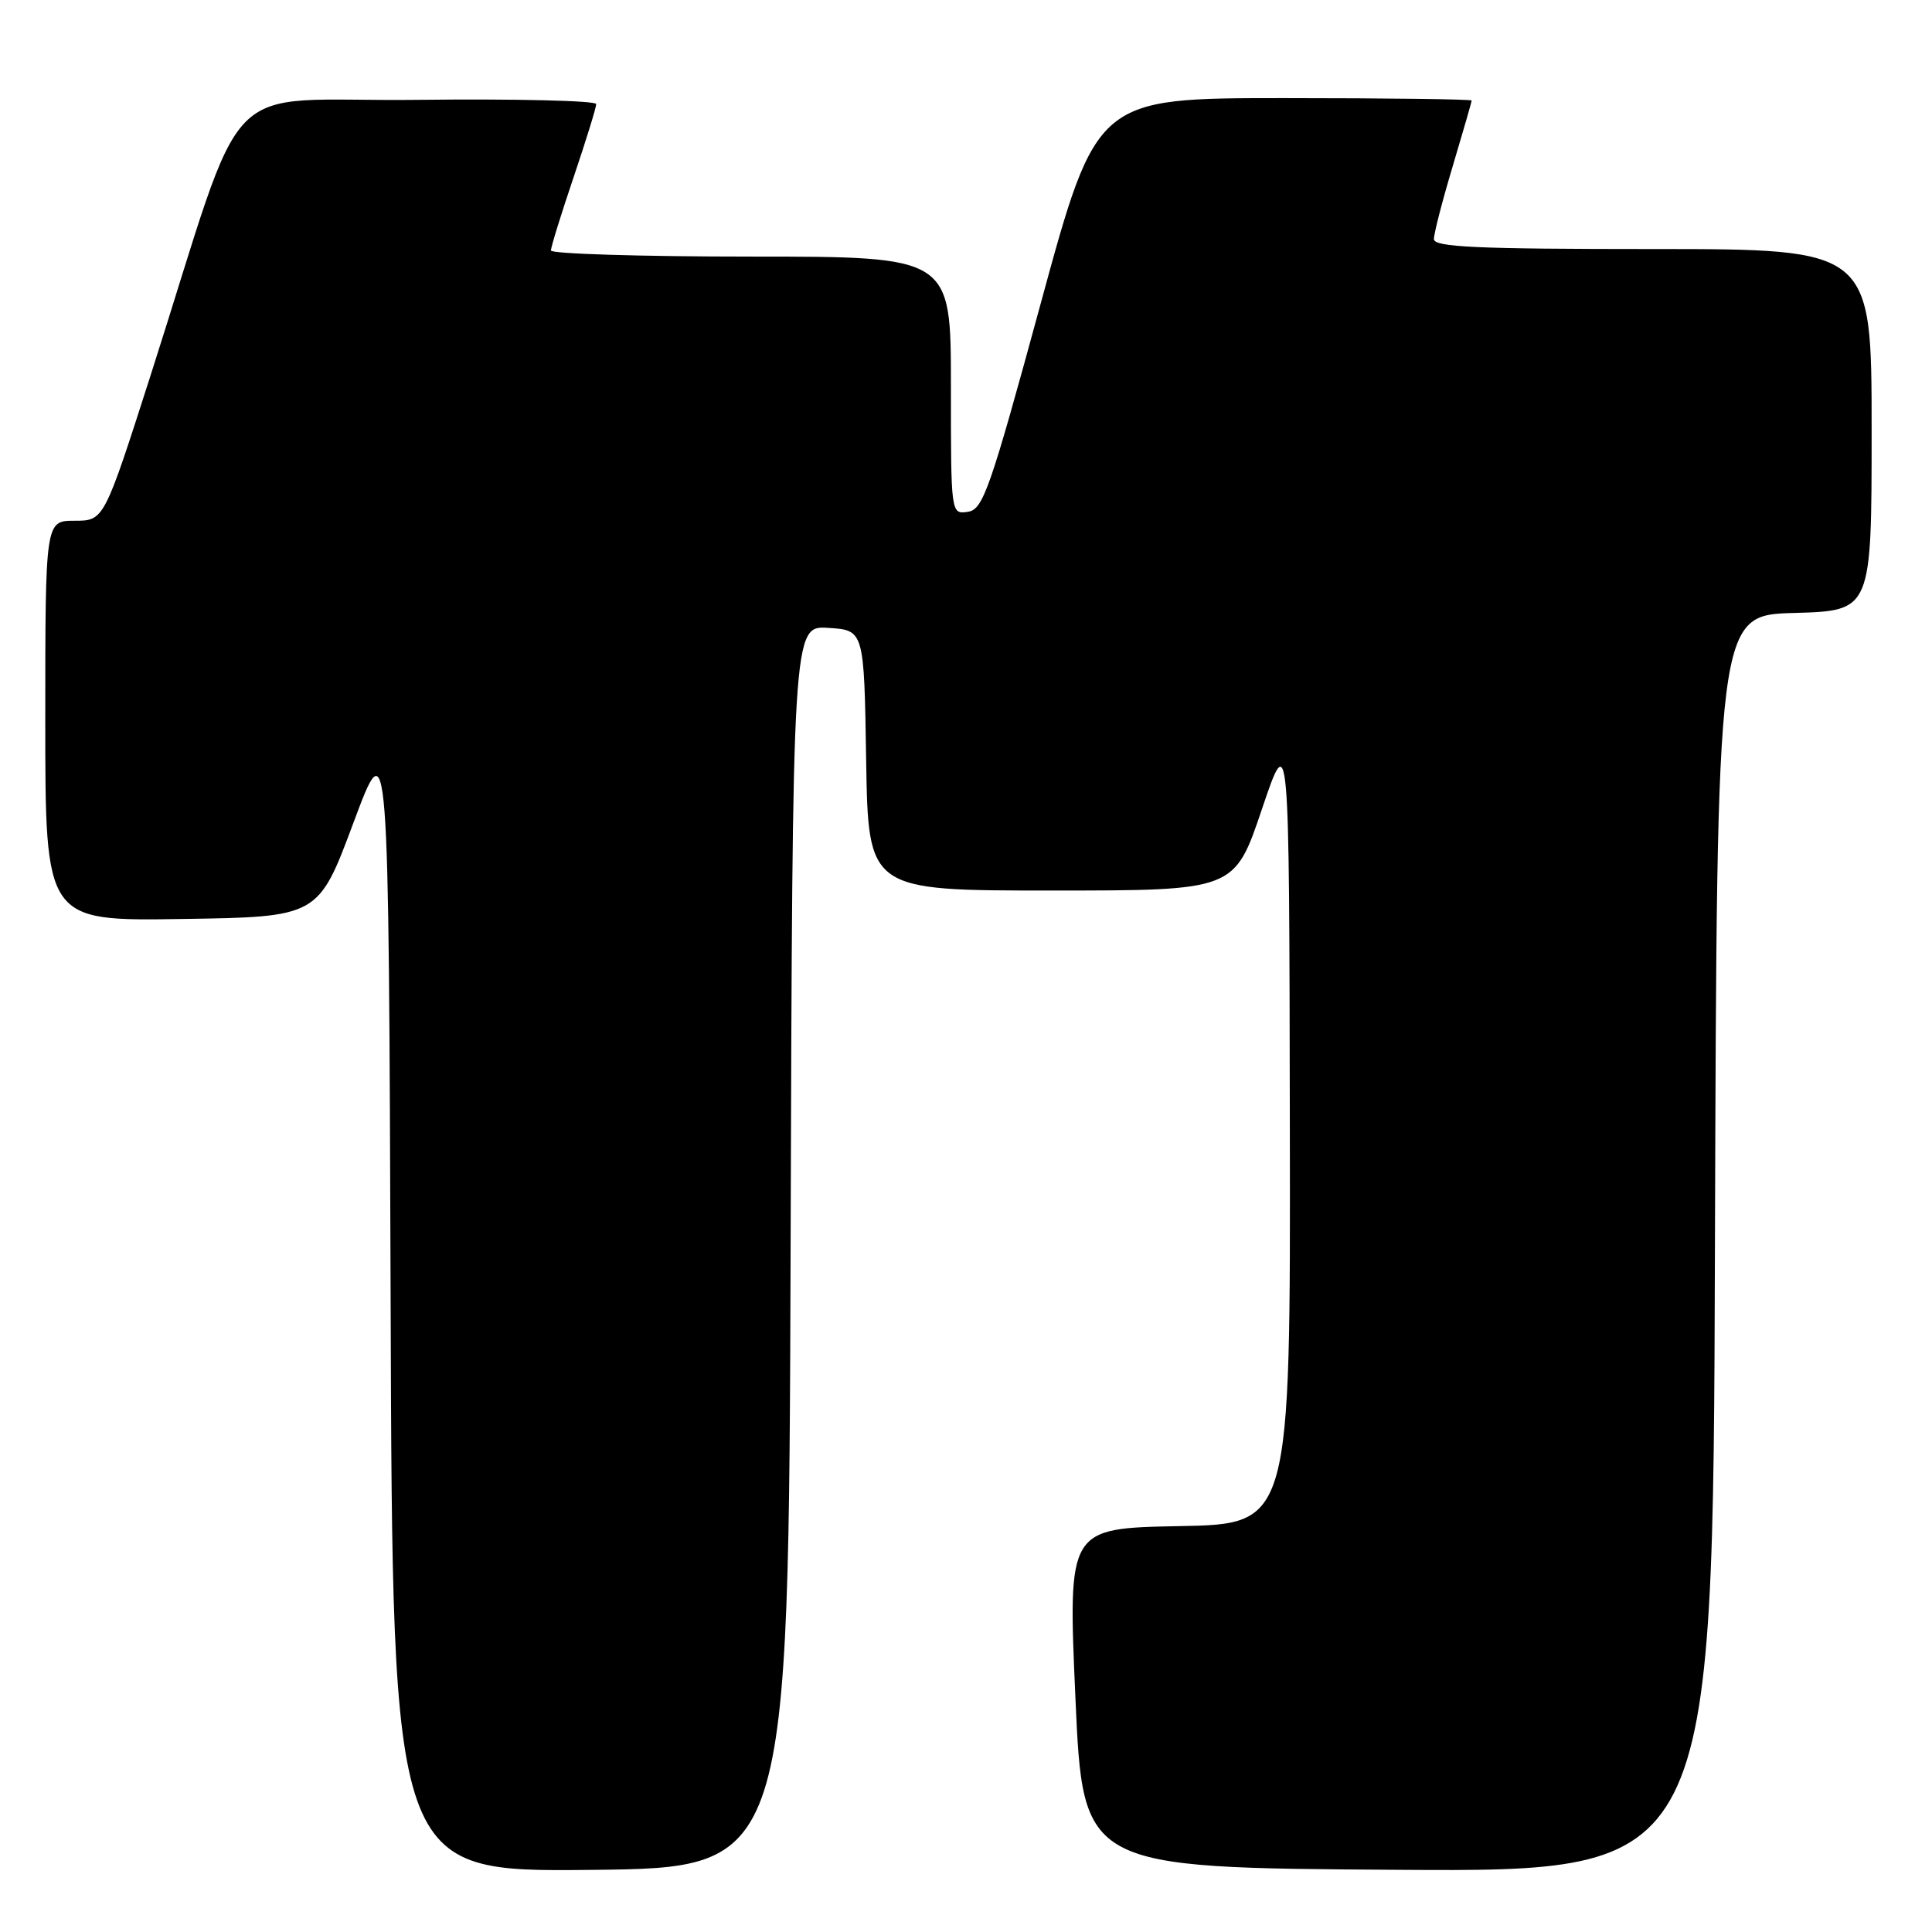 <?xml version="1.0" encoding="UTF-8" standalone="no"?>
<!DOCTYPE svg PUBLIC "-//W3C//DTD SVG 1.1//EN" "http://www.w3.org/Graphics/SVG/1.1/DTD/svg11.dtd" >
<svg xmlns="http://www.w3.org/2000/svg" xmlns:xlink="http://www.w3.org/1999/xlink" version="1.1" viewBox="0 0 256 256">
 <g >
 <path fill="currentColor"
d=" M 104.76 165.20 C 105.01 82.89 105.01 82.89 109.76 83.20 C 114.50 83.50 114.50 83.50 114.77 100.75 C 115.05 118.00 115.05 118.00 139.31 118.00 C 163.57 118.00 163.57 118.00 167.20 107.25 C 170.83 96.50 170.83 96.50 170.91 149.22 C 171.00 201.95 171.00 201.95 156.25 202.22 C 141.50 202.50 141.50 202.50 142.50 225.00 C 143.50 247.50 143.50 247.50 185.24 247.76 C 226.99 248.02 226.99 248.02 227.24 164.76 C 227.50 81.50 227.50 81.50 237.75 81.22 C 248.00 80.93 248.00 80.93 248.00 56.97 C 248.00 33.00 248.00 33.00 219.00 33.00 C 195.60 33.00 190.00 32.74 190.00 31.68 C 190.00 30.95 191.12 26.59 192.50 22.00 C 193.87 17.41 195.00 13.50 195.00 13.32 C 195.00 13.15 183.82 13.00 170.16 13.00 C 145.31 13.00 145.31 13.00 137.89 40.25 C 131.14 65.02 130.26 67.53 128.23 67.82 C 126.00 68.14 126.00 68.14 126.00 51.07 C 126.00 34.00 126.00 34.00 99.50 34.00 C 84.92 34.00 73.00 33.63 73.00 33.19 C 73.00 32.74 74.35 28.38 76.00 23.50 C 77.65 18.62 79.00 14.25 79.00 13.79 C 79.00 13.34 68.35 13.08 55.33 13.23 C 28.42 13.54 33.09 8.72 19.95 49.75 C 13.78 69.00 13.78 69.00 9.89 69.00 C 6.00 69.00 6.00 69.00 6.00 95.52 C 6.00 122.05 6.00 122.05 24.09 121.77 C 42.18 121.50 42.18 121.50 46.84 109.00 C 51.50 96.50 51.50 96.50 51.76 172.27 C 52.01 248.03 52.01 248.03 78.26 247.77 C 104.50 247.50 104.50 247.50 104.76 165.20 Z "/>
</g>
</svg>